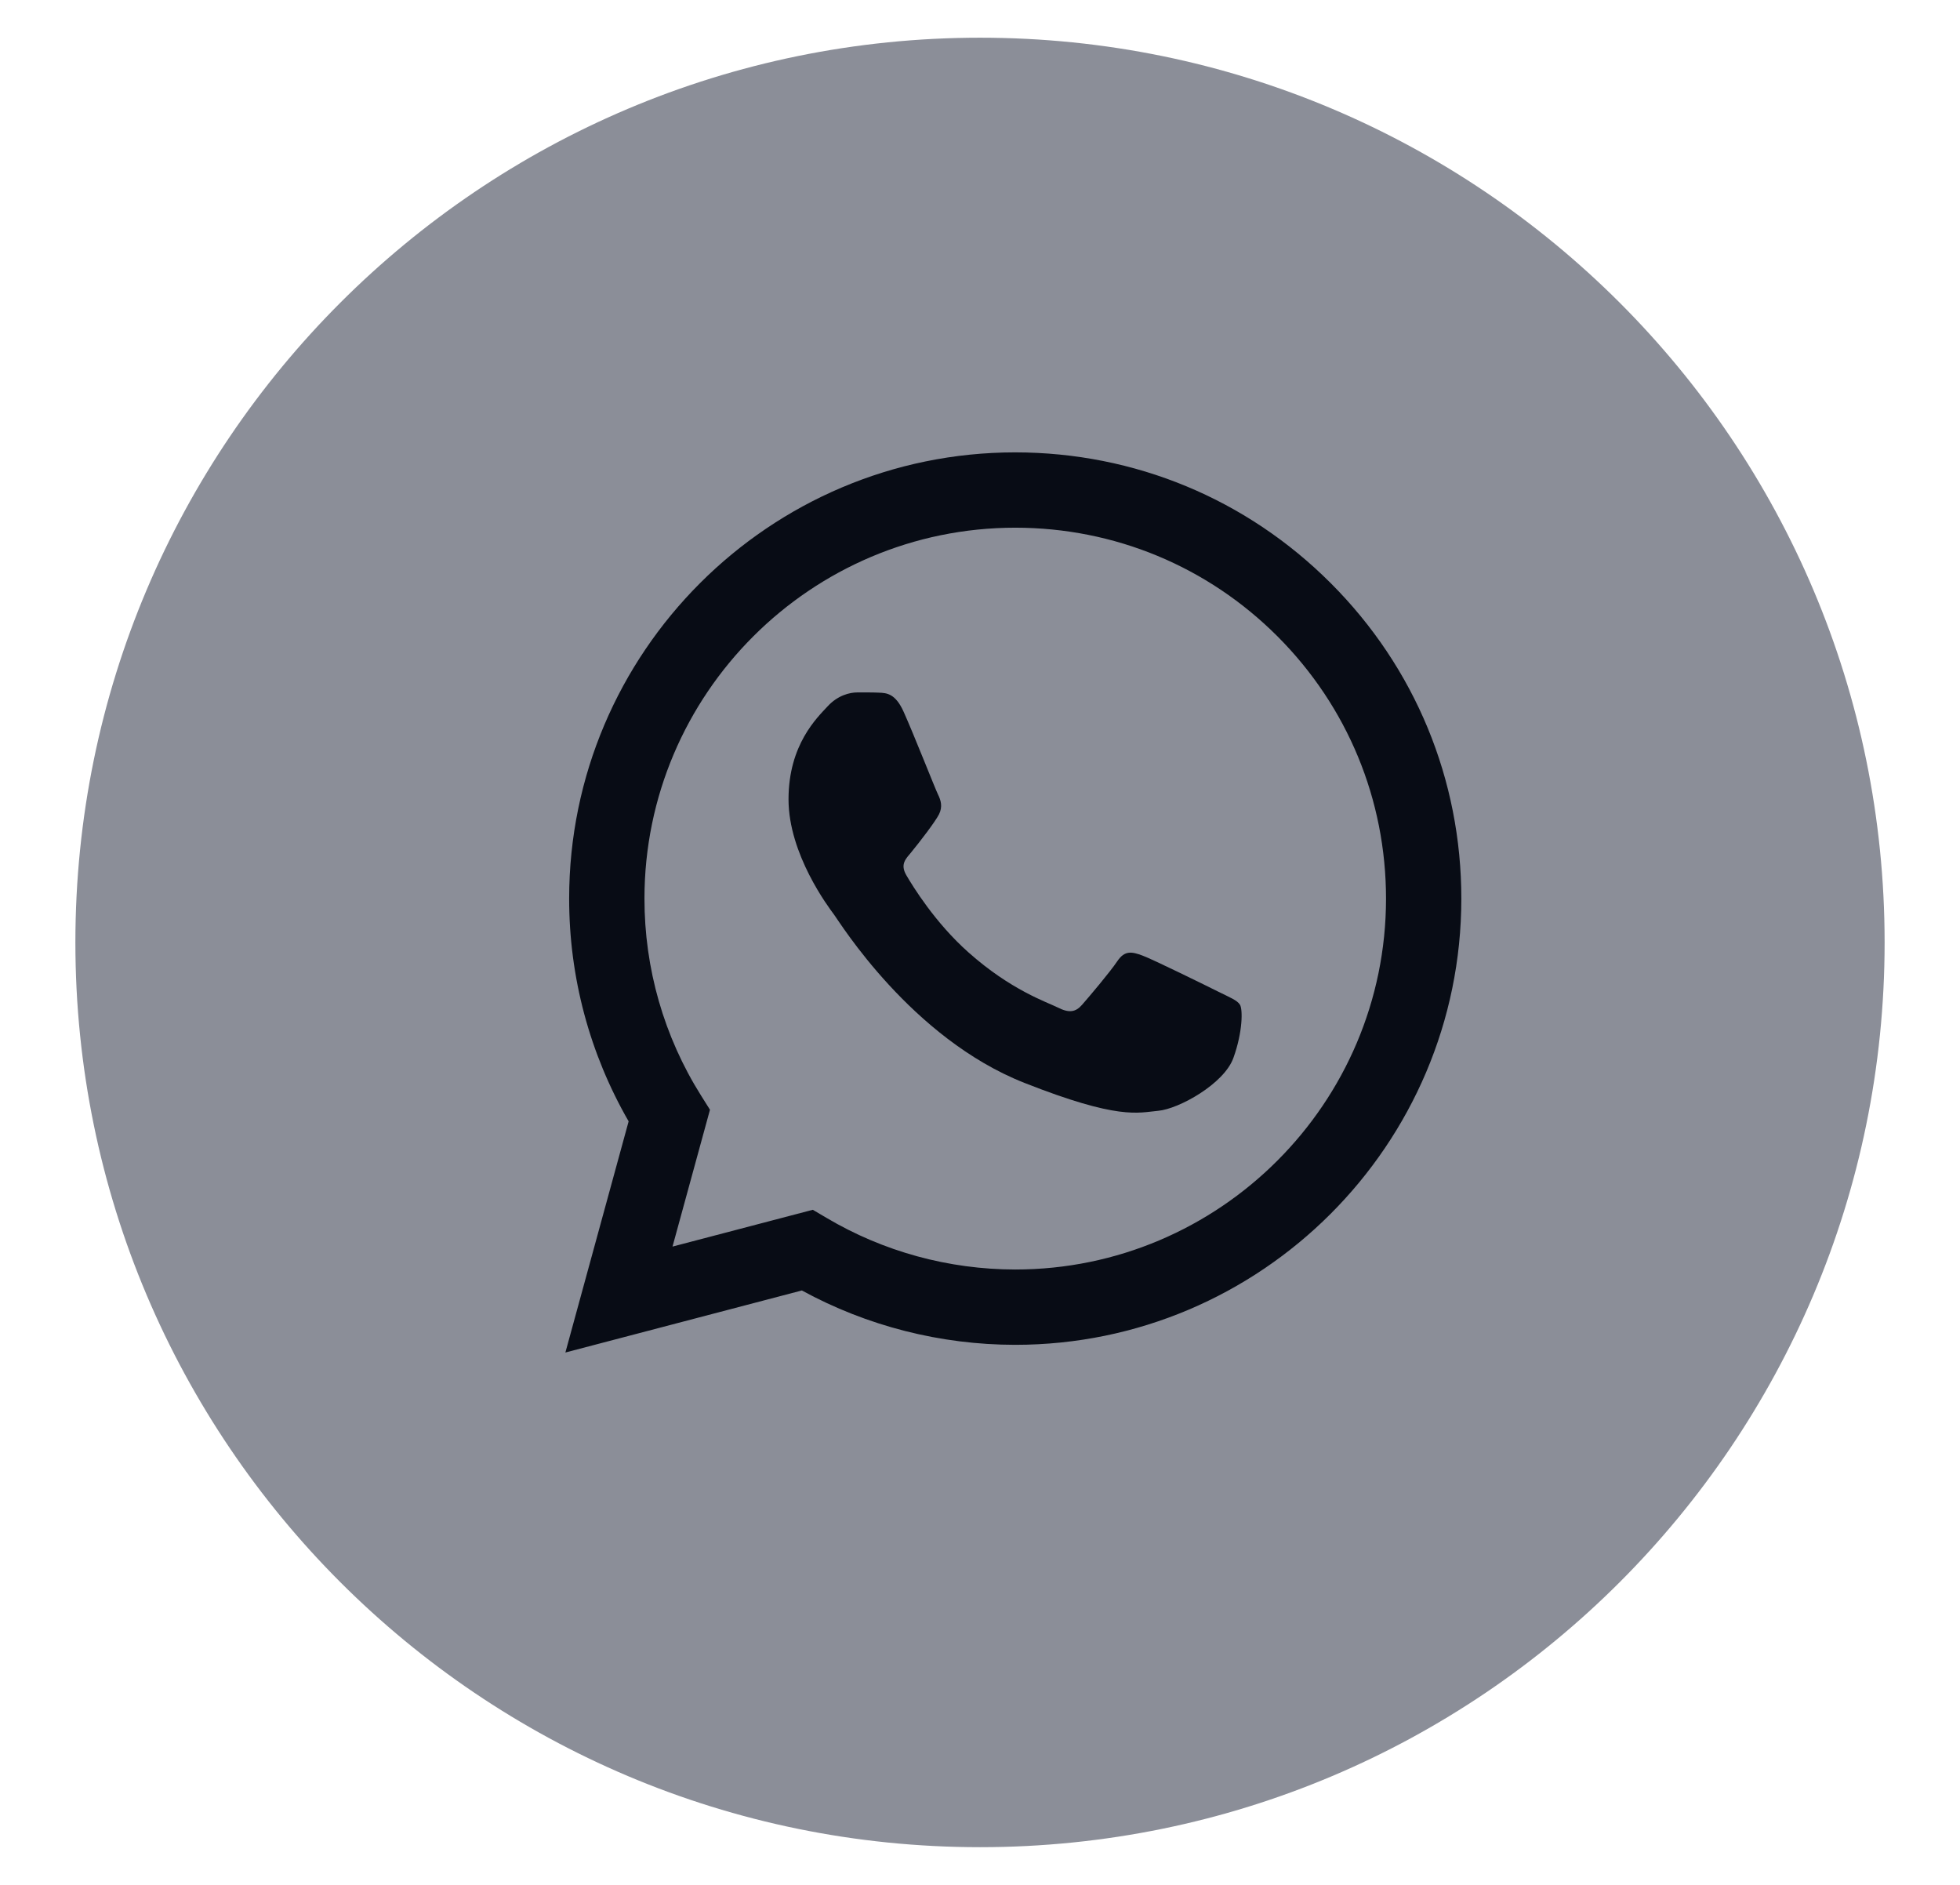 <svg width="26" height="25" viewBox="0 0 26 25" fill="none" xmlns="http://www.w3.org/2000/svg">
<path d="M13.001 0.5C6.373 0.5 1 5.872 1 12.5C1 19.128 6.373 24.5 13.001 24.5C19.628 24.5 25 19.128 25 12.5C25 5.872 19.628 0.5 13.001 0.5ZM15.843 8.793H14.039C13.825 8.793 13.588 9.074 13.588 9.447V10.75H15.844L15.503 12.607H13.588V18.184H11.459V12.607H9.528V10.75H11.459V9.658C11.459 8.09 12.547 6.816 14.039 6.816H15.843V8.793V8.793Z" fill="#8B8E98"/>
<rect x="7.5" y="3" width="11" height="17" fill="#8B8E98"/>
<path d="M7.5 17.939L8.339 14.873C7.822 13.976 7.549 12.959 7.55 11.916C7.551 8.654 10.206 6 13.467 6C15.05 6.001 16.536 6.617 17.653 7.735C18.771 8.853 19.386 10.34 19.385 11.921C19.384 15.182 16.729 17.837 13.467 17.837C13.467 17.837 13.467 17.837 13.467 17.837H13.465C12.475 17.836 11.501 17.588 10.637 17.116L7.5 17.939ZM10.782 16.046L10.962 16.152C11.717 16.6 12.583 16.837 13.466 16.838H13.467C16.178 16.838 18.385 14.632 18.386 11.92C18.386 10.606 17.875 9.371 16.947 8.441C16.018 7.512 14.783 7 13.469 6.999C10.756 6.999 8.55 9.205 8.549 11.916C8.548 12.845 8.808 13.75 9.301 14.533L9.418 14.719L8.921 16.534L10.782 16.046Z" fill="#080C15"/>
<path fill-rule="evenodd" clip-rule="evenodd" d="M11.988 9.443C11.878 9.196 11.761 9.191 11.656 9.187C11.569 9.183 11.471 9.184 11.372 9.184C11.274 9.184 11.114 9.221 10.978 9.369C10.842 9.517 10.46 9.874 10.46 10.602C10.46 11.329 10.99 12.032 11.064 12.131C11.138 12.23 12.087 13.771 13.59 14.363C14.839 14.856 15.093 14.758 15.364 14.733C15.636 14.709 16.239 14.376 16.362 14.03C16.486 13.685 16.486 13.389 16.449 13.327C16.412 13.266 16.313 13.229 16.165 13.155C16.017 13.081 15.29 12.723 15.155 12.674C15.019 12.624 14.921 12.6 14.822 12.748C14.723 12.896 14.44 13.229 14.354 13.327C14.268 13.426 14.181 13.438 14.034 13.364C13.886 13.29 13.41 13.134 12.845 12.63C12.405 12.239 12.108 11.755 12.022 11.607C11.936 11.459 12.021 11.386 12.087 11.305C12.207 11.159 12.407 10.898 12.457 10.799C12.506 10.7 12.481 10.614 12.444 10.54C12.407 10.466 12.12 9.735 11.988 9.443V9.443Z" fill="#080C15"/>
</svg>
